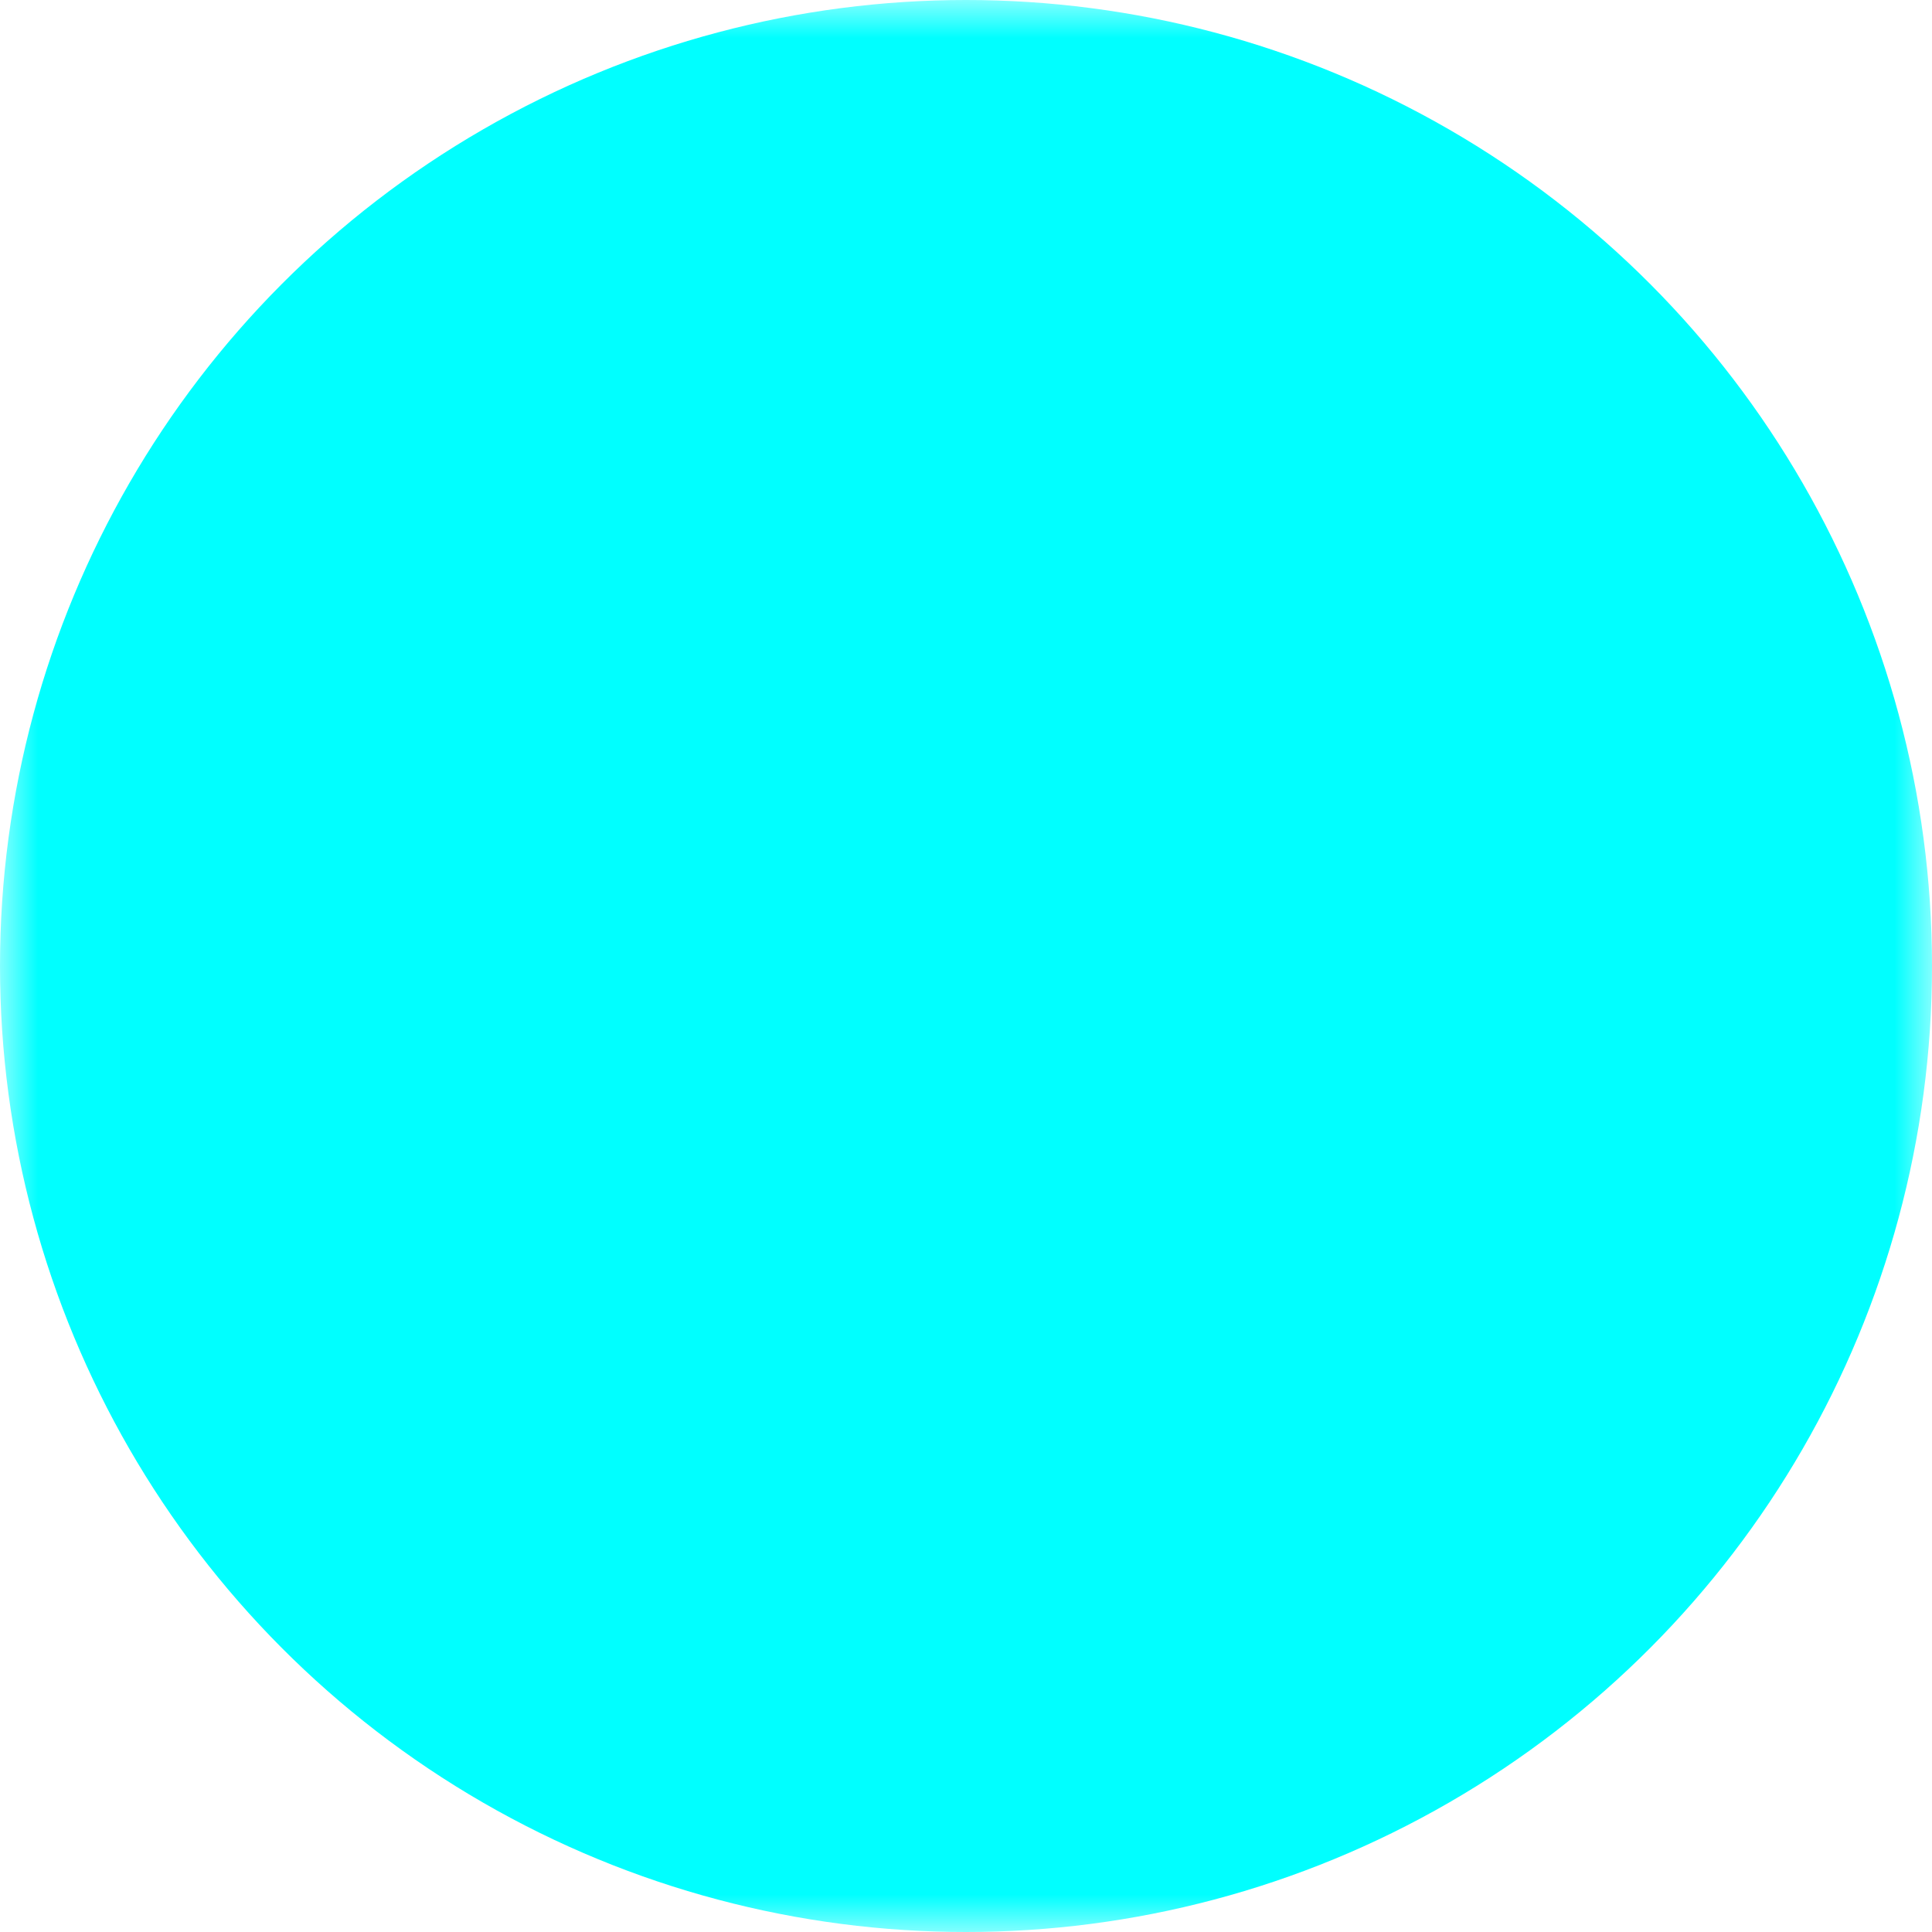 <svg xmlns="http://www.w3.org/2000/svg" width="100" height="100" viewBox="0 0 26 26"><g fill="none"><defs><mask id="pepiconsPencilPlusCircleFilled0"><path fill="#fff" d="M0 0h26v26H0z"/><g fill="#000"><path d="M8 13.5a.5.5 0 0 1 0-1h10a.5.5 0 0 1 0 1z"/><path d="M12.5 8a.5.5 0 0 1 1 0v10a.5.5 0 0 1-1 0z"/></g></mask></defs><circle cx="13" cy="13" r="13" fill="aqua" mask="url(#pepiconsPencilPlusCircleFilled0)"/></g></svg>